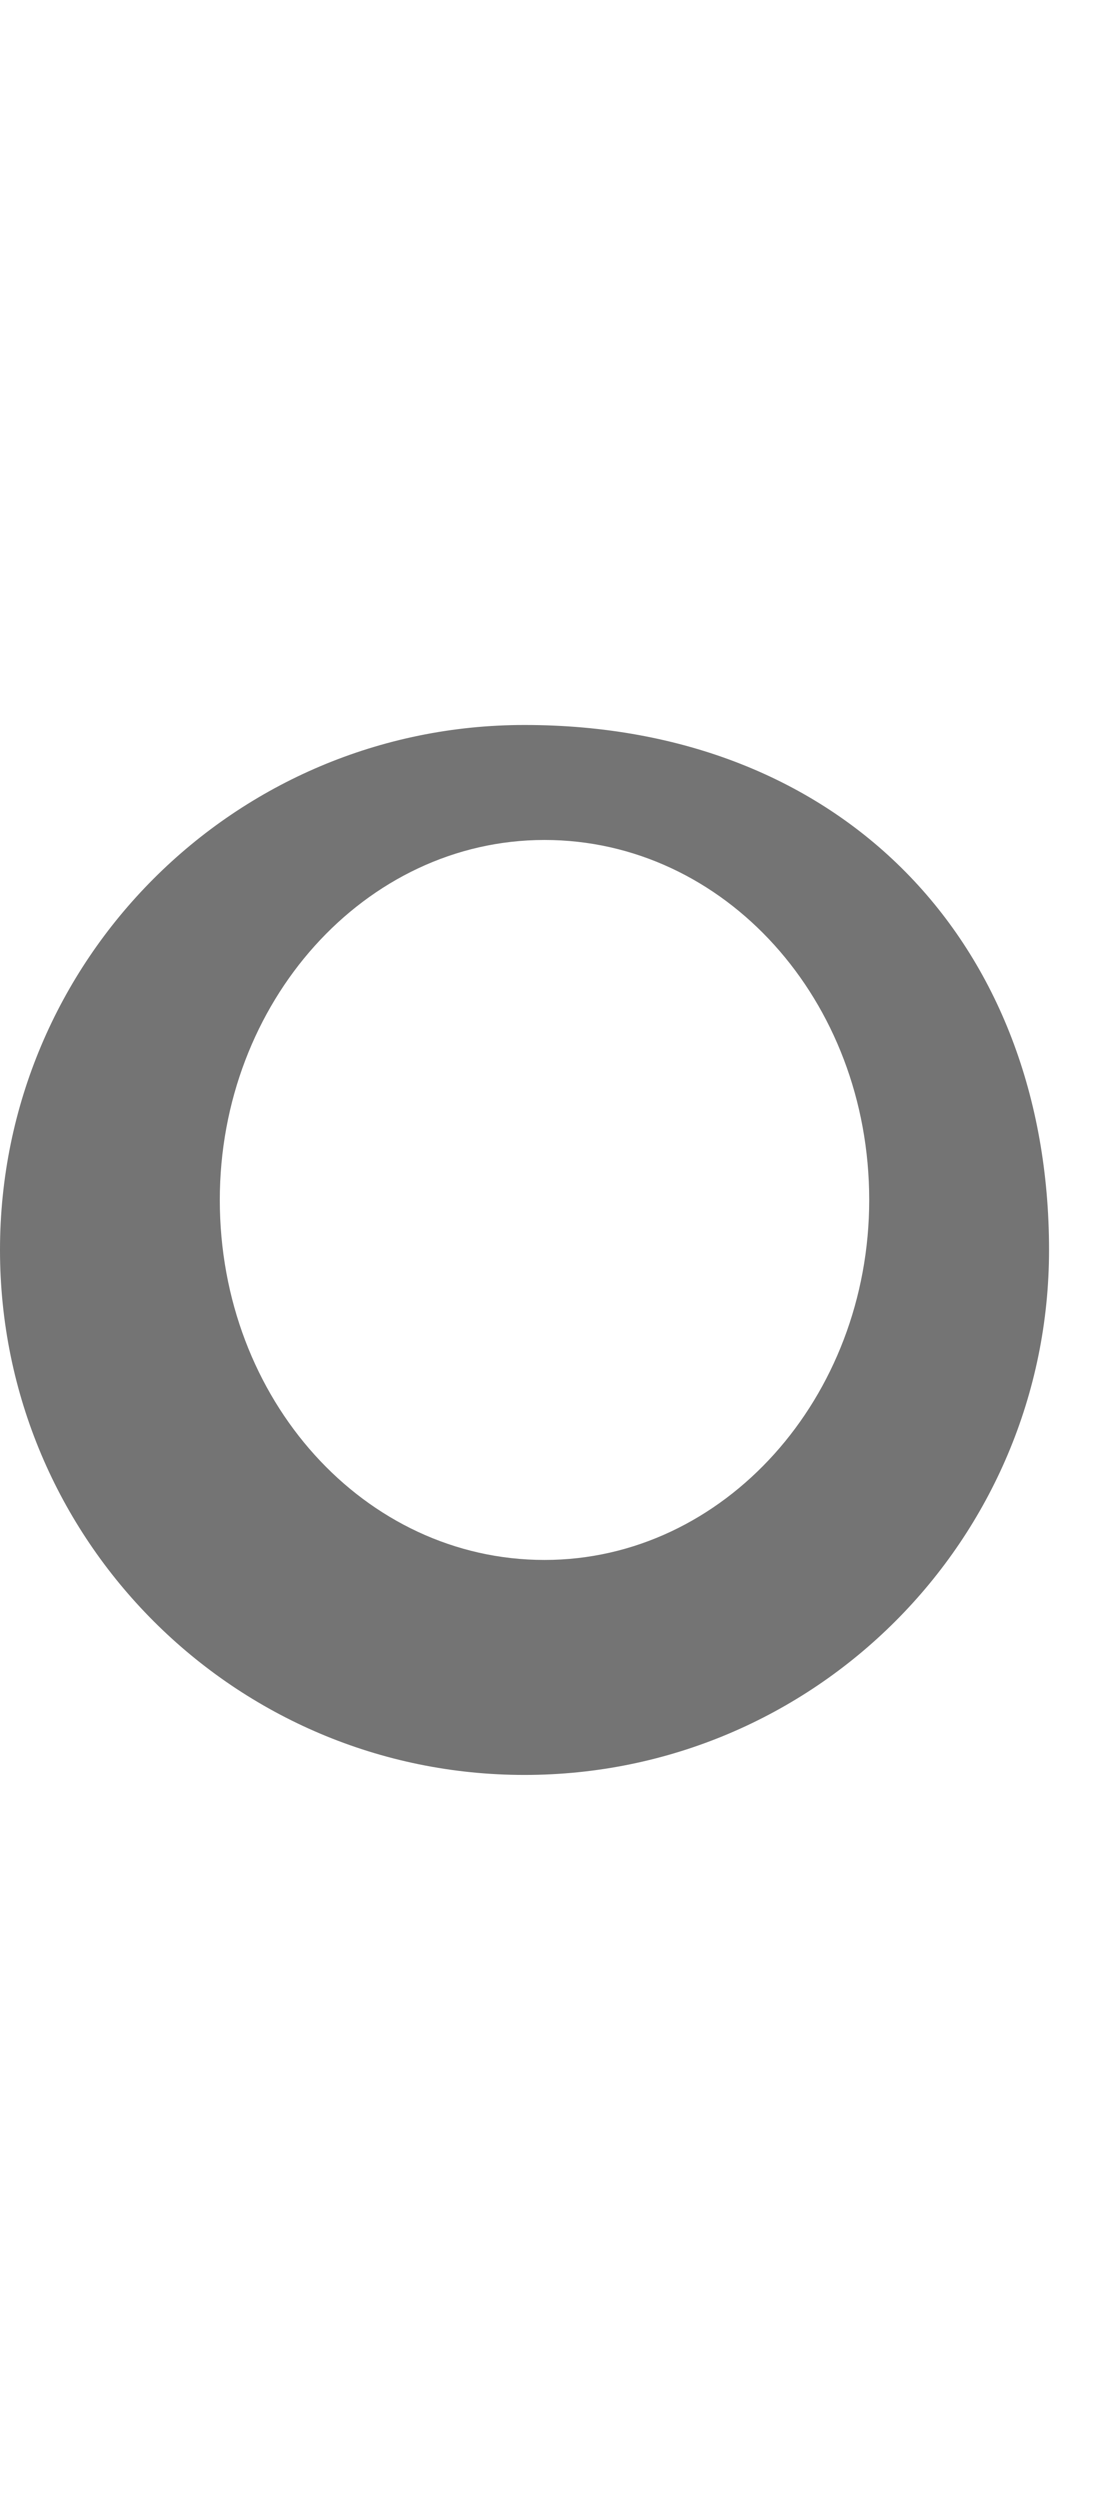 <?xml version="1.0" encoding="UTF-8" standalone="no"?>
<svg
   width="440mm"
   height="1000mm"
   viewBox="0 0 440 1000"
   version="1.1"
   id="svg1"
   inkscape:version="1.3 (0e150ed6c4, 2023-07-21)"
   xml:space="preserve"
   sodipodi:docname="w.svg"
   xmlns:inkscape="http://www.inkscape.org/namespaces/inkscape"
   xmlns:sodipodi="http://sodipodi.sourceforge.net/DTD/sodipodi-0.dtd"
   xmlns="http://www.w3.org/2000/svg"
   xmlns:svg="http://www.w3.org/2000/svg"><sodipodi:namedview
     id="namedview1"
     pagecolor="#ffffff"
     bordercolor="#666666"
     borderopacity="1.0"
     inkscape:showpageshadow="2"
     inkscape:pageopacity="0.0"
     inkscape:pagecheckerboard="0"
     inkscape:deskcolor="#d1d1d1"
     inkscape:document-units="mm"
     showgrid="true"
     inkscape:zoom="0.22627418"
     inkscape:cx="669.5417"
     inkscape:cy="1920.2368"
     inkscape:window-width="1920"
     inkscape:window-height="1001"
     inkscape:window-x="-9"
     inkscape:window-y="-9"
     inkscape:window-maximized="1"
     inkscape:current-layer="svg1" /><defs
     id="defs1" /><path
     id="glyph_"
     style="fill:#747474;stroke-width:160;stroke-linecap:round;stroke-linejoin:round;paint-order:stroke markers fill"
     d="M 210,290 C 94,290 0,384 0,500 0,616 94,710 210,710 326,710 420,616 420,500 420,377 337,290 210,290 Z m 8,46 c 72,0 130,64 130,144 0,79 -58,144 -130,144 C 146,624 88,560 88,480 88,401 146,336 218,336 Z"
     sodipodi:nodetypes="ccssssccccsssscccsccccssccsc" /></svg>
